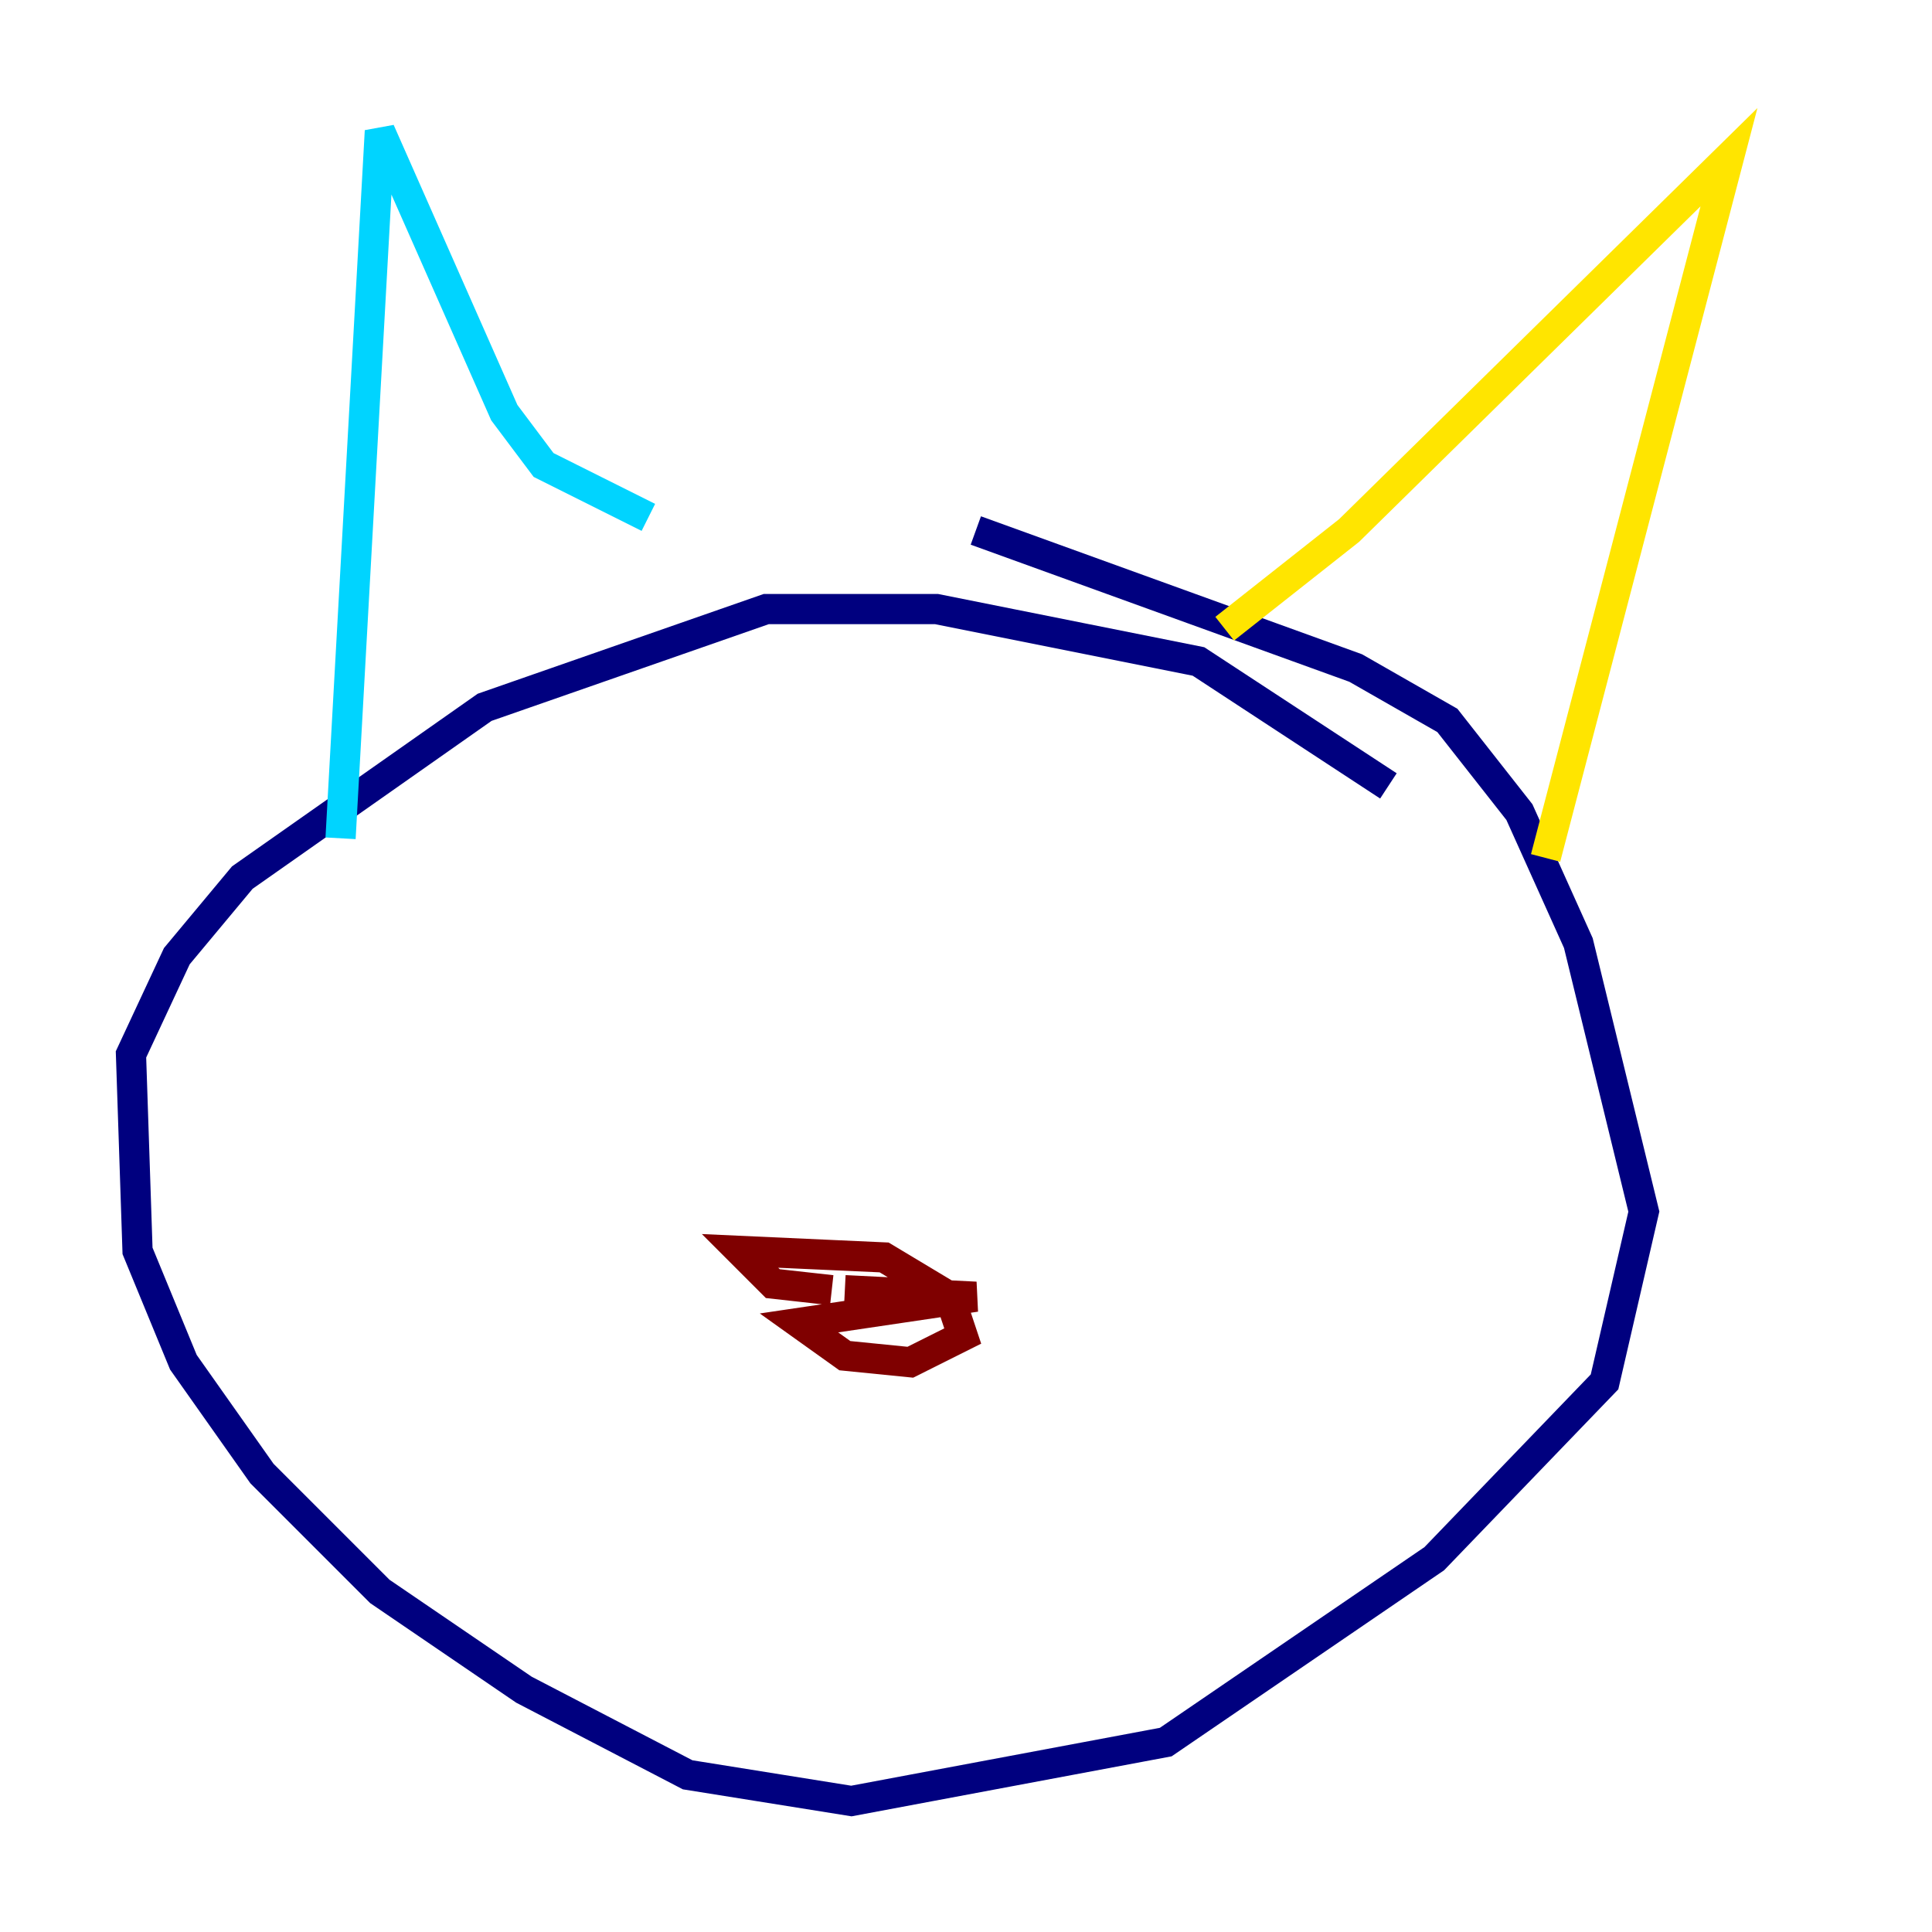 <?xml version="1.0" encoding="utf-8" ?>
<svg baseProfile="tiny" height="128" version="1.2" viewBox="0,0,128,128" width="128" xmlns="http://www.w3.org/2000/svg" xmlns:ev="http://www.w3.org/2001/xml-events" xmlns:xlink="http://www.w3.org/1999/xlink"><defs /><polyline fill="none" points="91.986,52.068 79.403,43.824 62.047,40.352 50.766,40.352 32.108,46.861 16.054,58.142 11.715,63.349 8.678,69.858 9.112,82.875 12.149,90.251 17.356,97.627 25.166,105.437 34.712,111.946 45.559,117.586 56.407,119.322 77.234,115.417 95.024,103.268 106.305,91.552 108.909,80.271 104.57,62.481 100.664,53.803 95.891,47.729 89.817,44.258 64.651,35.146" stroke="#00007f" stroke-width="2" /><polyline fill="none" points="22.563,55.539 25.166,8.678 33.41,27.336 36.014,30.807 42.956,34.278" stroke="#00d4ff" stroke-width="2" /><polyline fill="none" points="81.139,41.654 89.383,35.146 114.549,10.414 102.4,56.841" stroke="#ffe500" stroke-width="2" /><polyline fill="none" points="55.973,85.478 64.651,85.912 52.936,87.647 55.973,89.817 60.312,90.251 63.783,88.515 62.915,85.912 58.576,83.308 49.031,82.875 51.2,85.044 55.105,85.478" stroke="#7f0000" stroke-width="2" /></svg>